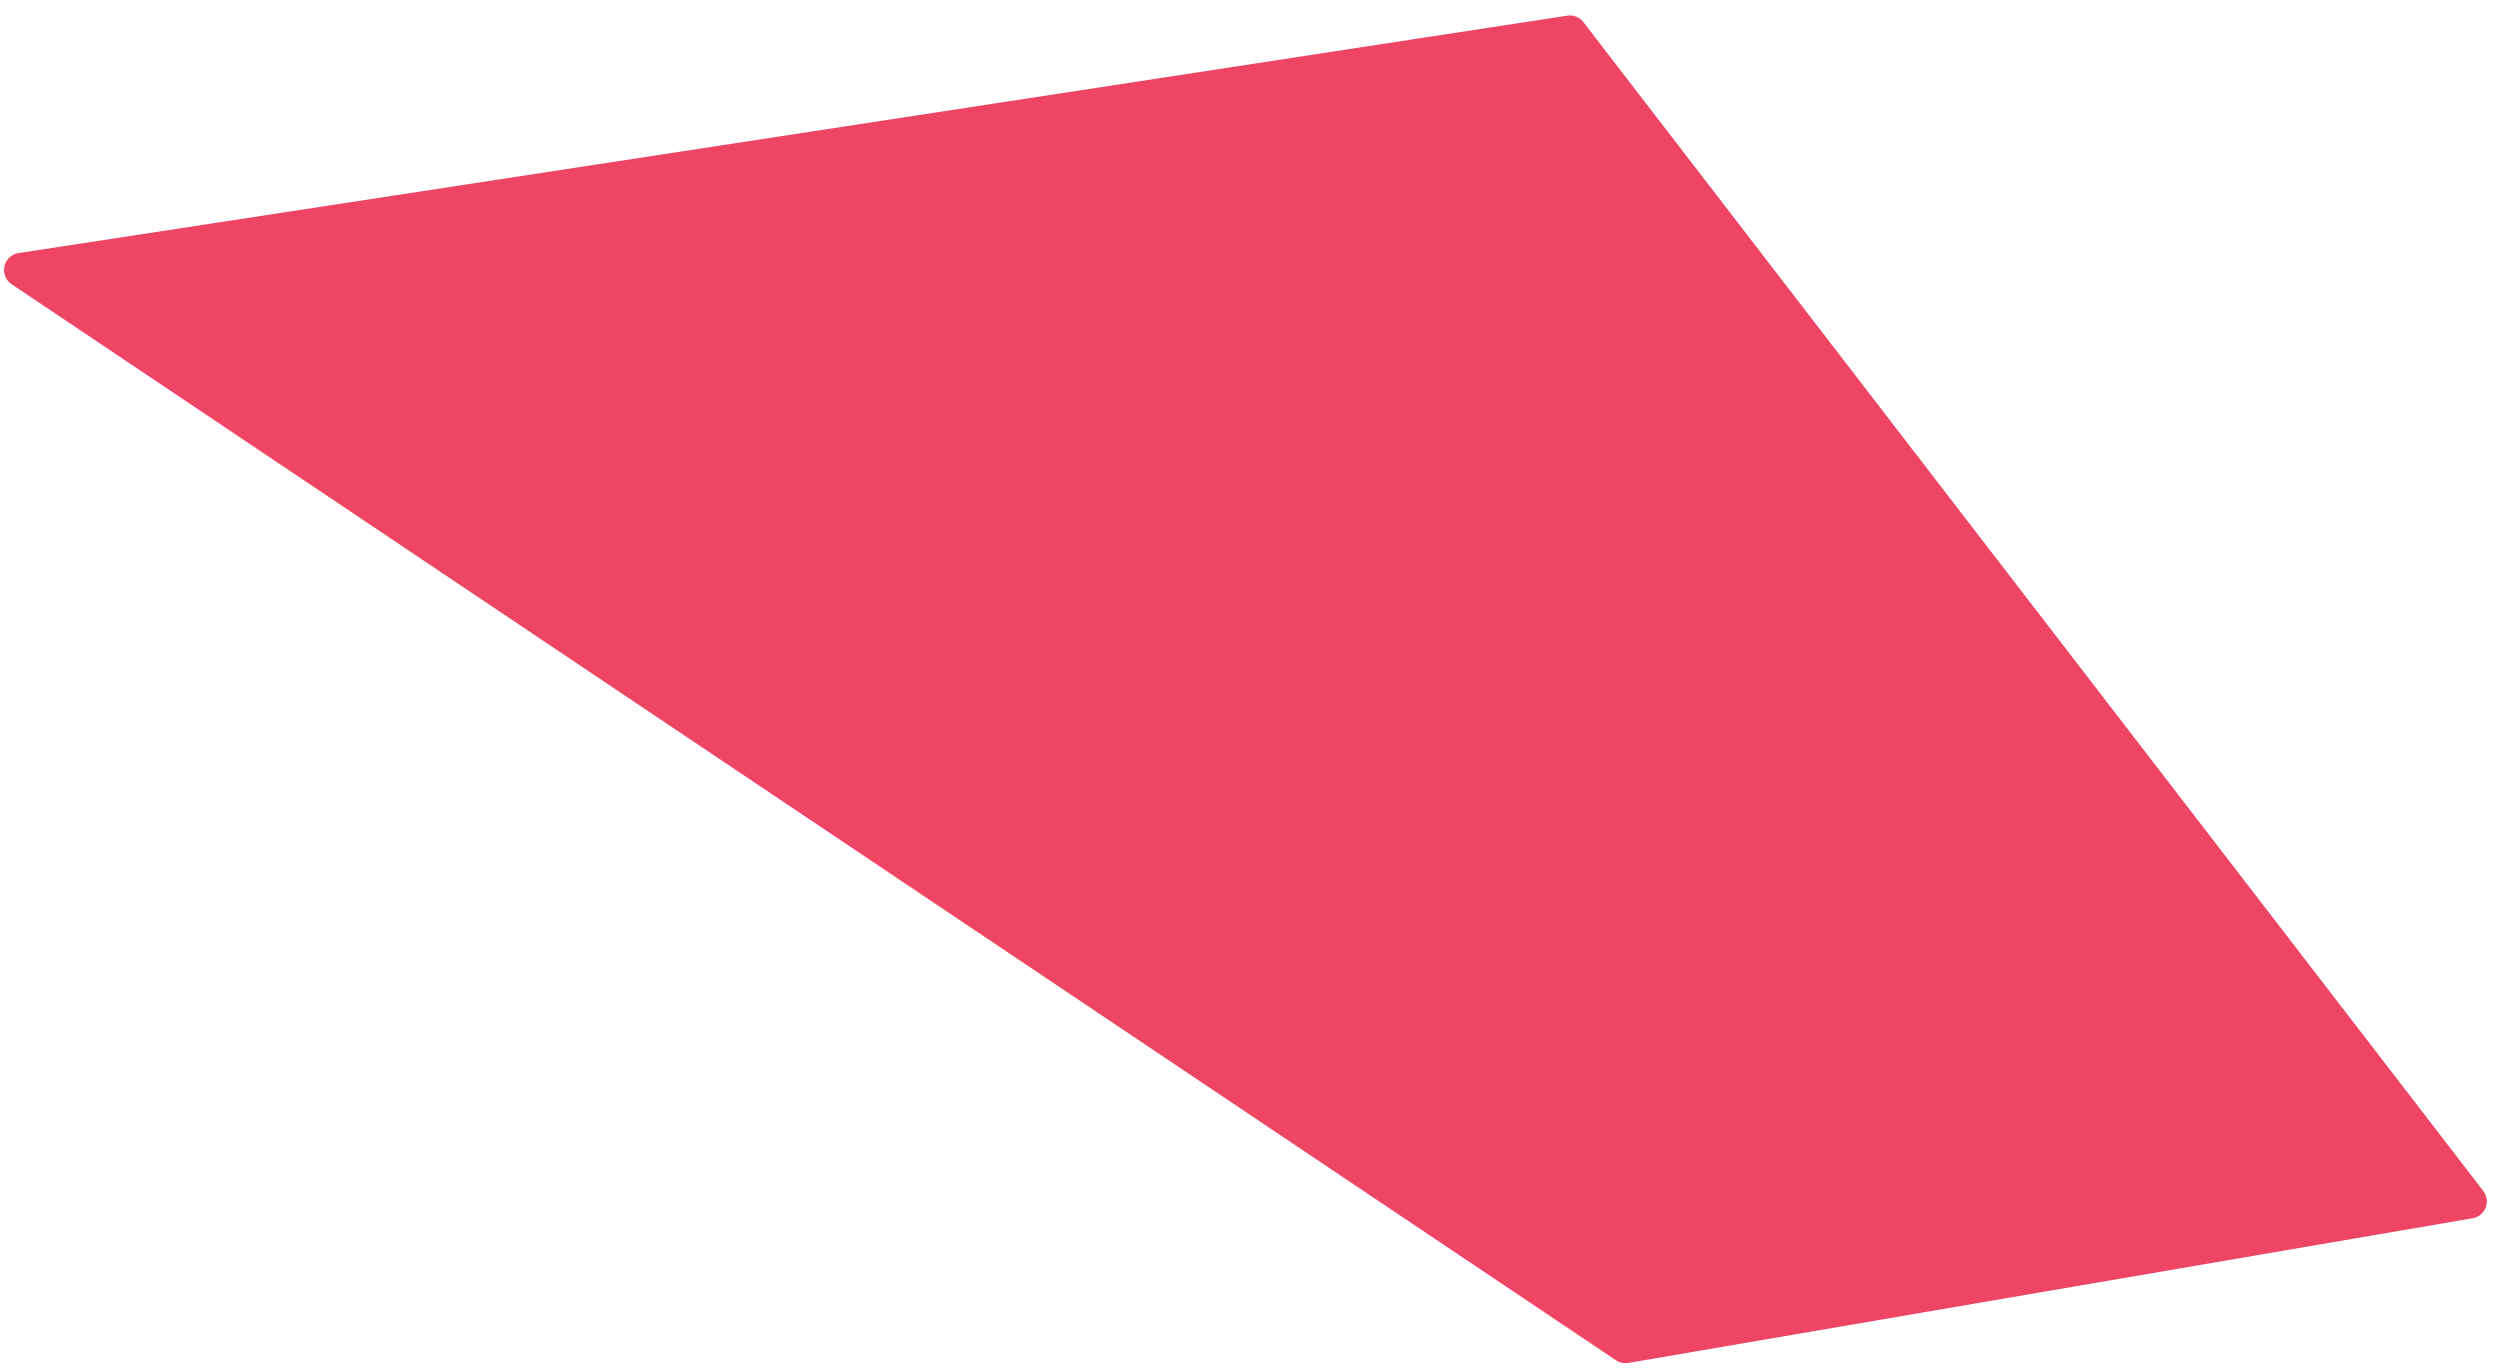 <svg xmlns="http://www.w3.org/2000/svg" width="146" height="80" fill="none">
  <path fill="#EF4565" stroke="#EF4565" stroke-linejoin="round" stroke-width="2" d="M91.679 1.903 144.23 70.16l-49.301 8.449L1.235 15.768 91.68 1.903Z"/>
</svg>
